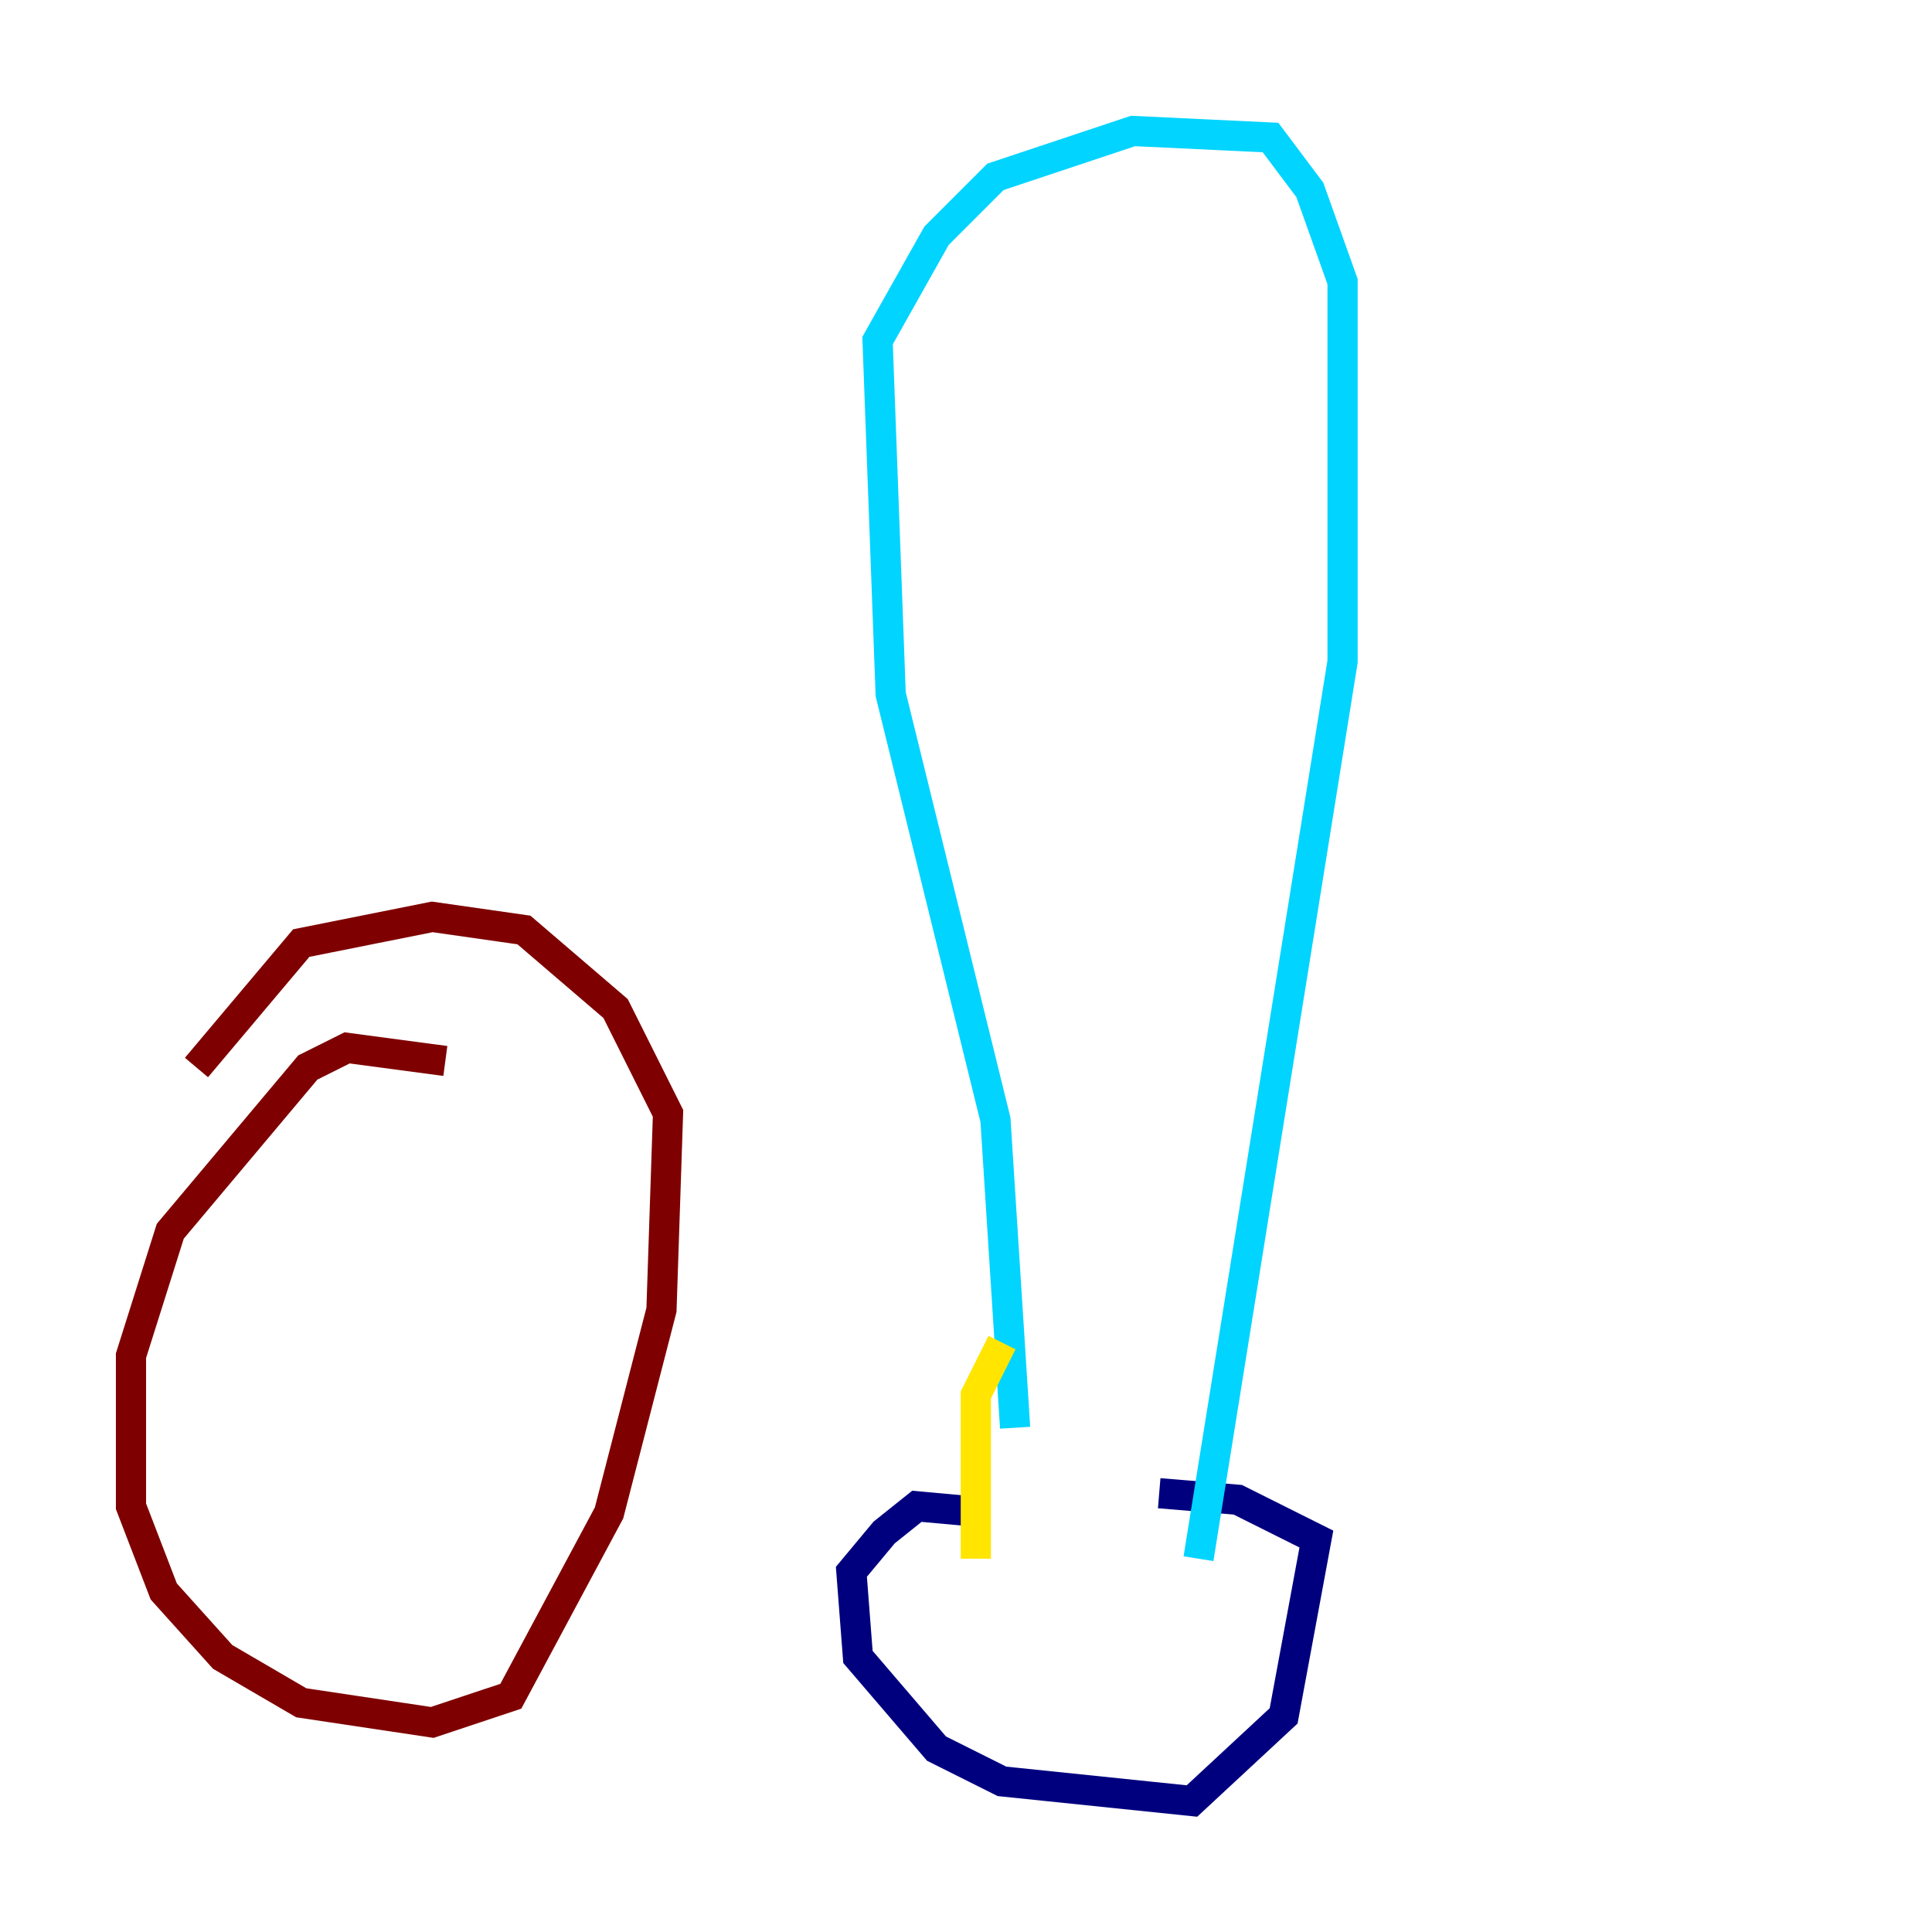 <?xml version="1.0" encoding="utf-8" ?>
<svg baseProfile="tiny" height="128" version="1.2" viewBox="0,0,128,128" width="128" xmlns="http://www.w3.org/2000/svg" xmlns:ev="http://www.w3.org/2001/xml-events" xmlns:xlink="http://www.w3.org/1999/xlink"><defs /><polyline fill="none" points="65.519,100.231 60.746,99.797 58.576,101.532 56.407,104.136 56.841,109.776 62.047,115.851 66.386,118.02 78.969,119.322 85.044,113.681 87.214,101.966 82.007,99.363 76.8,98.929" stroke="#00007f" stroke-width="2" /><polyline fill="none" points="67.254,94.59 65.953,74.197 59.01,45.993 58.142,22.563 62.047,15.62 65.953,11.715 75.064,8.678 84.176,9.112 86.78,12.583 88.949,18.658 88.949,43.824 79.403,103.268" stroke="#00d4ff" stroke-width="2" /><polyline fill="none" points="66.386,88.949 64.651,92.42 64.651,103.268" stroke="#ffe500" stroke-width="2" /><polyline fill="none" points="29.505,70.291 22.997,69.424 20.393,70.725 11.281,81.573 8.678,89.817 8.678,99.797 10.848,105.437 14.752,109.776 19.959,112.814 28.637,114.115 33.844,112.38 40.352,100.231 43.824,86.78 44.258,73.763 40.786,66.82 34.712,61.614 28.637,60.746 19.959,62.481 13.017,70.725" stroke="#7f0000" stroke-width="2" /></svg>